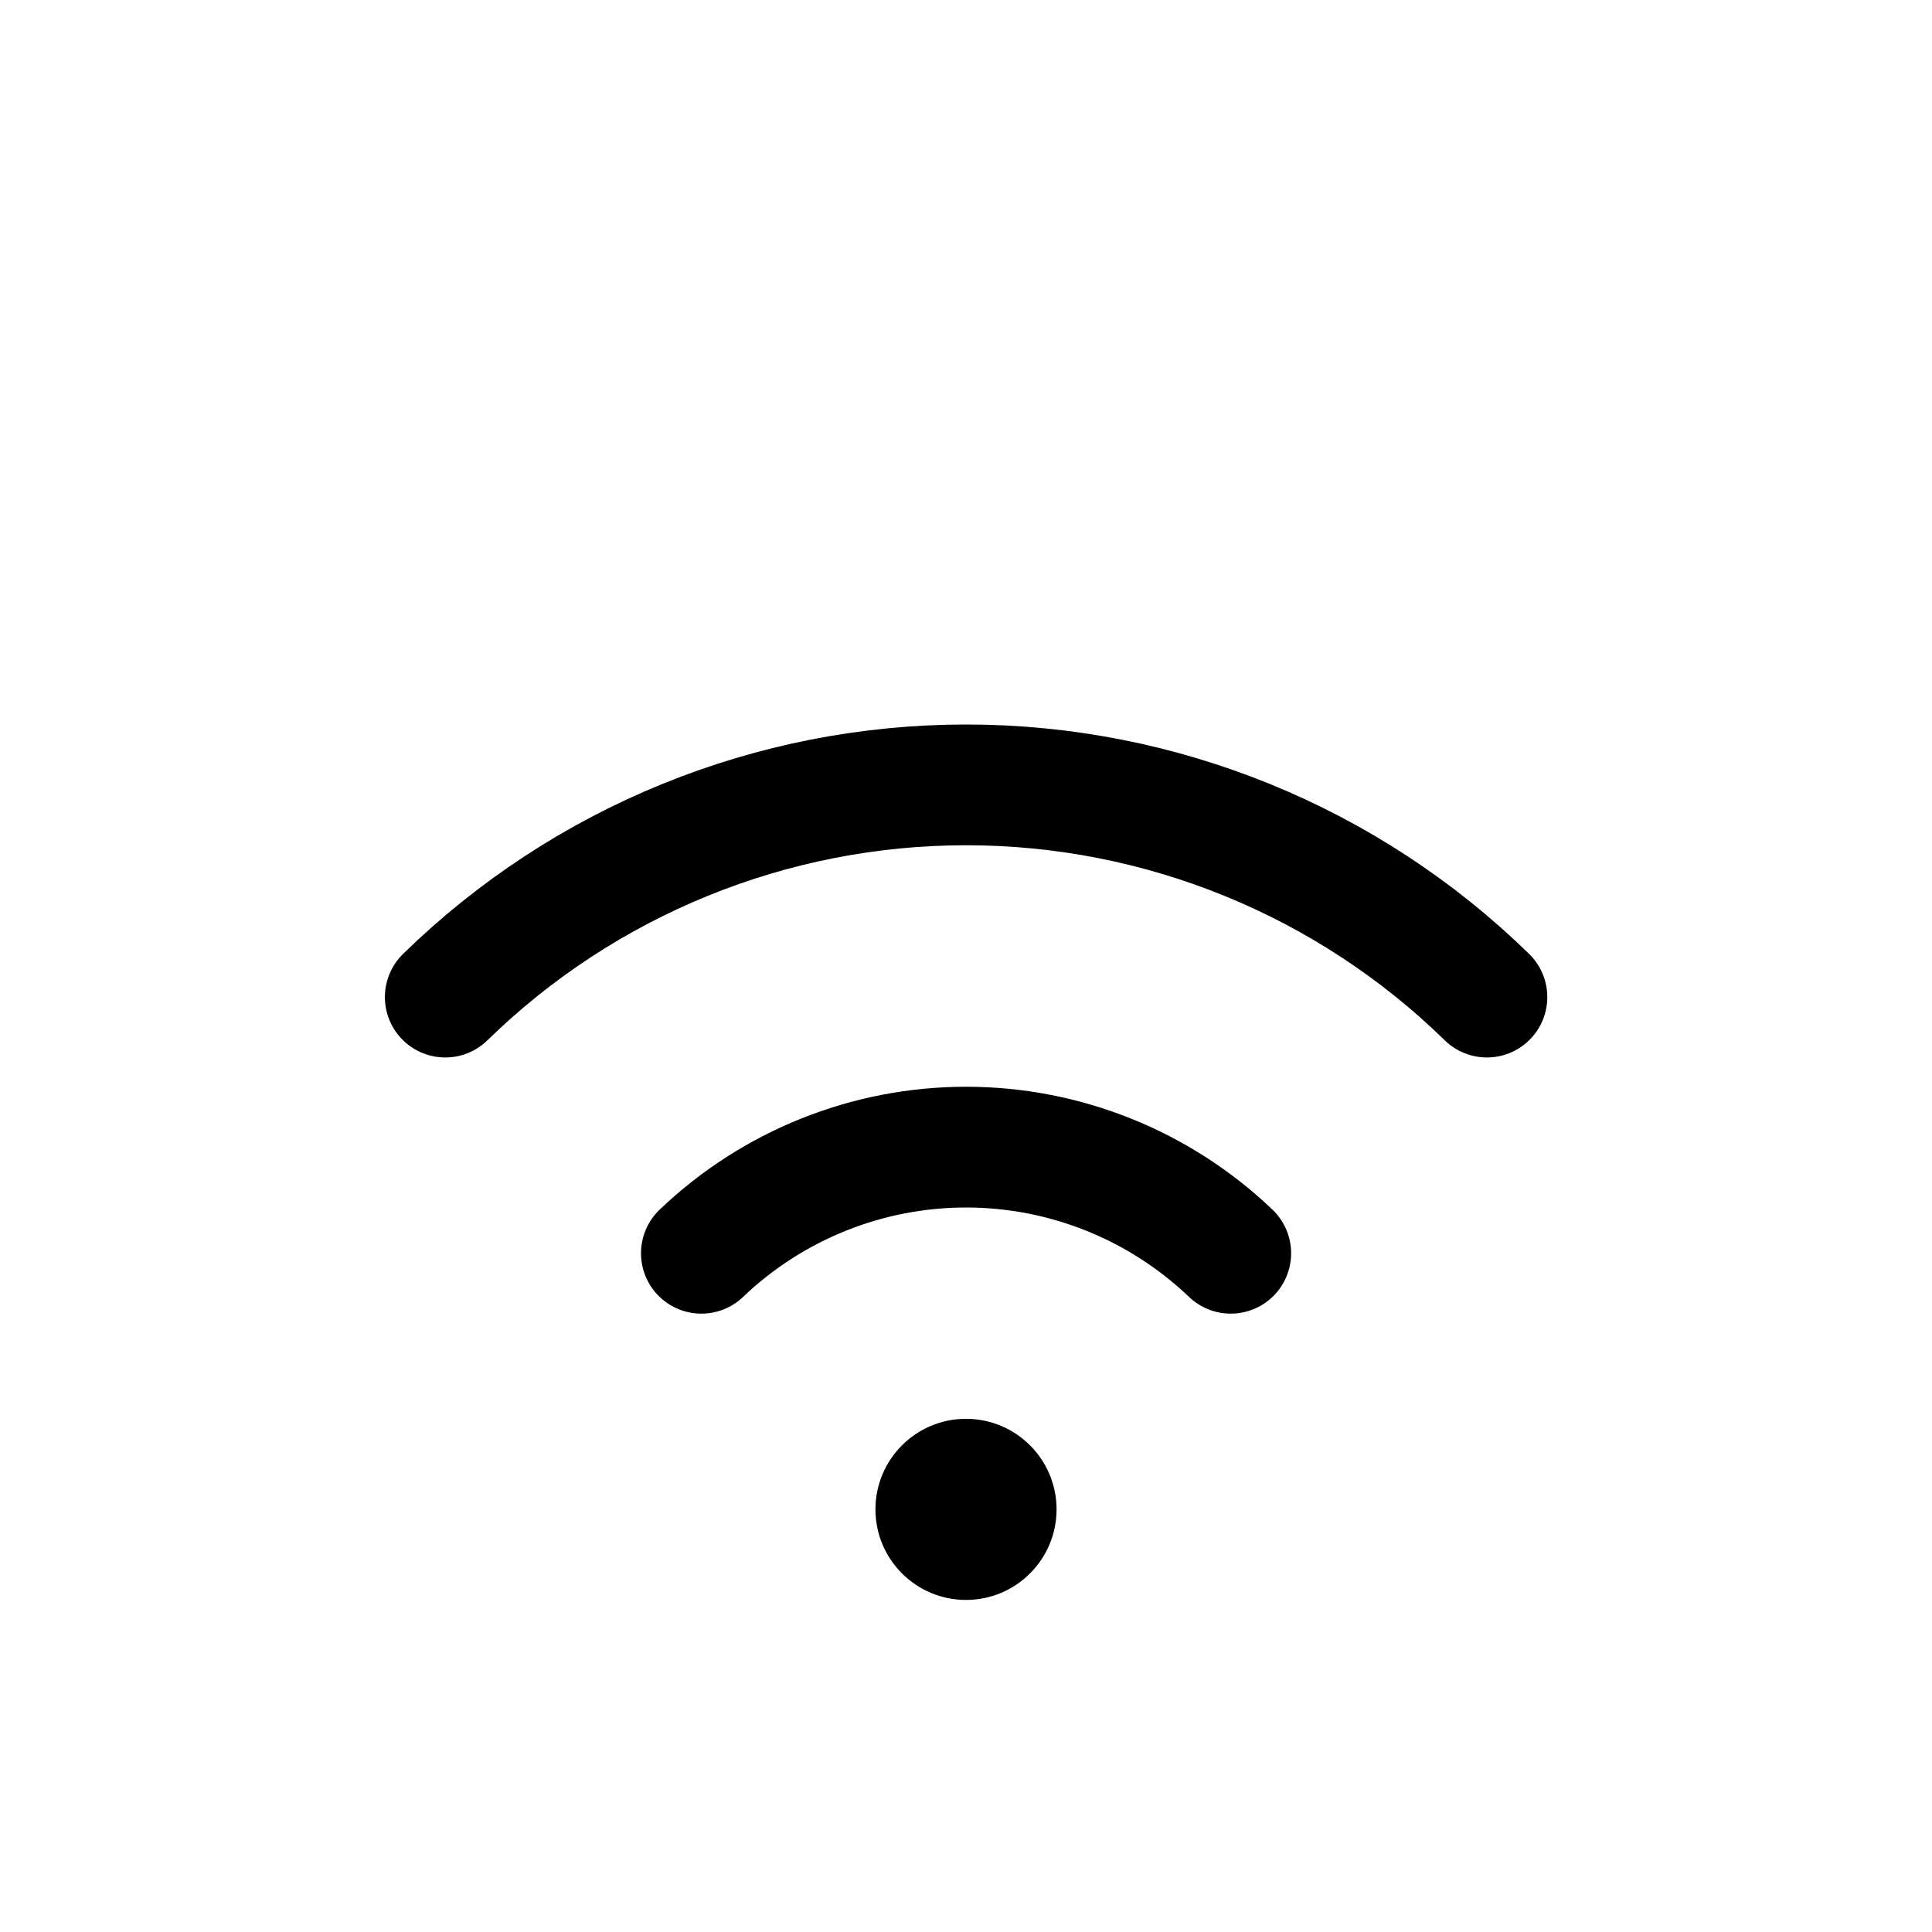 <svg   viewBox="0 0 32 32" fill="none" xmlns="http://www.w3.org/2000/svg">
<path d="M11.617 20.758C12.798 19.63 14.368 19 16.001 19C17.634 19 19.204 19.63 20.385 20.758" stroke="black" stroke-width="2" stroke-linecap="round" stroke-linejoin="round"/>
<path d="M7.375 16.515C9.681 14.262 12.777 13 16.002 13C19.226 13 22.322 14.262 24.628 16.515" stroke="black" stroke-width="2" stroke-linecap="round" stroke-linejoin="round"/>
<path d="M16 26.5C16.828 26.5 17.5 25.828 17.5 25C17.5 24.172 16.828 23.5 16 23.5C15.172 23.5 14.5 24.172 14.5 25C14.5 25.828 15.172 26.5 16 26.5Z" fill="black"/>
</svg>
